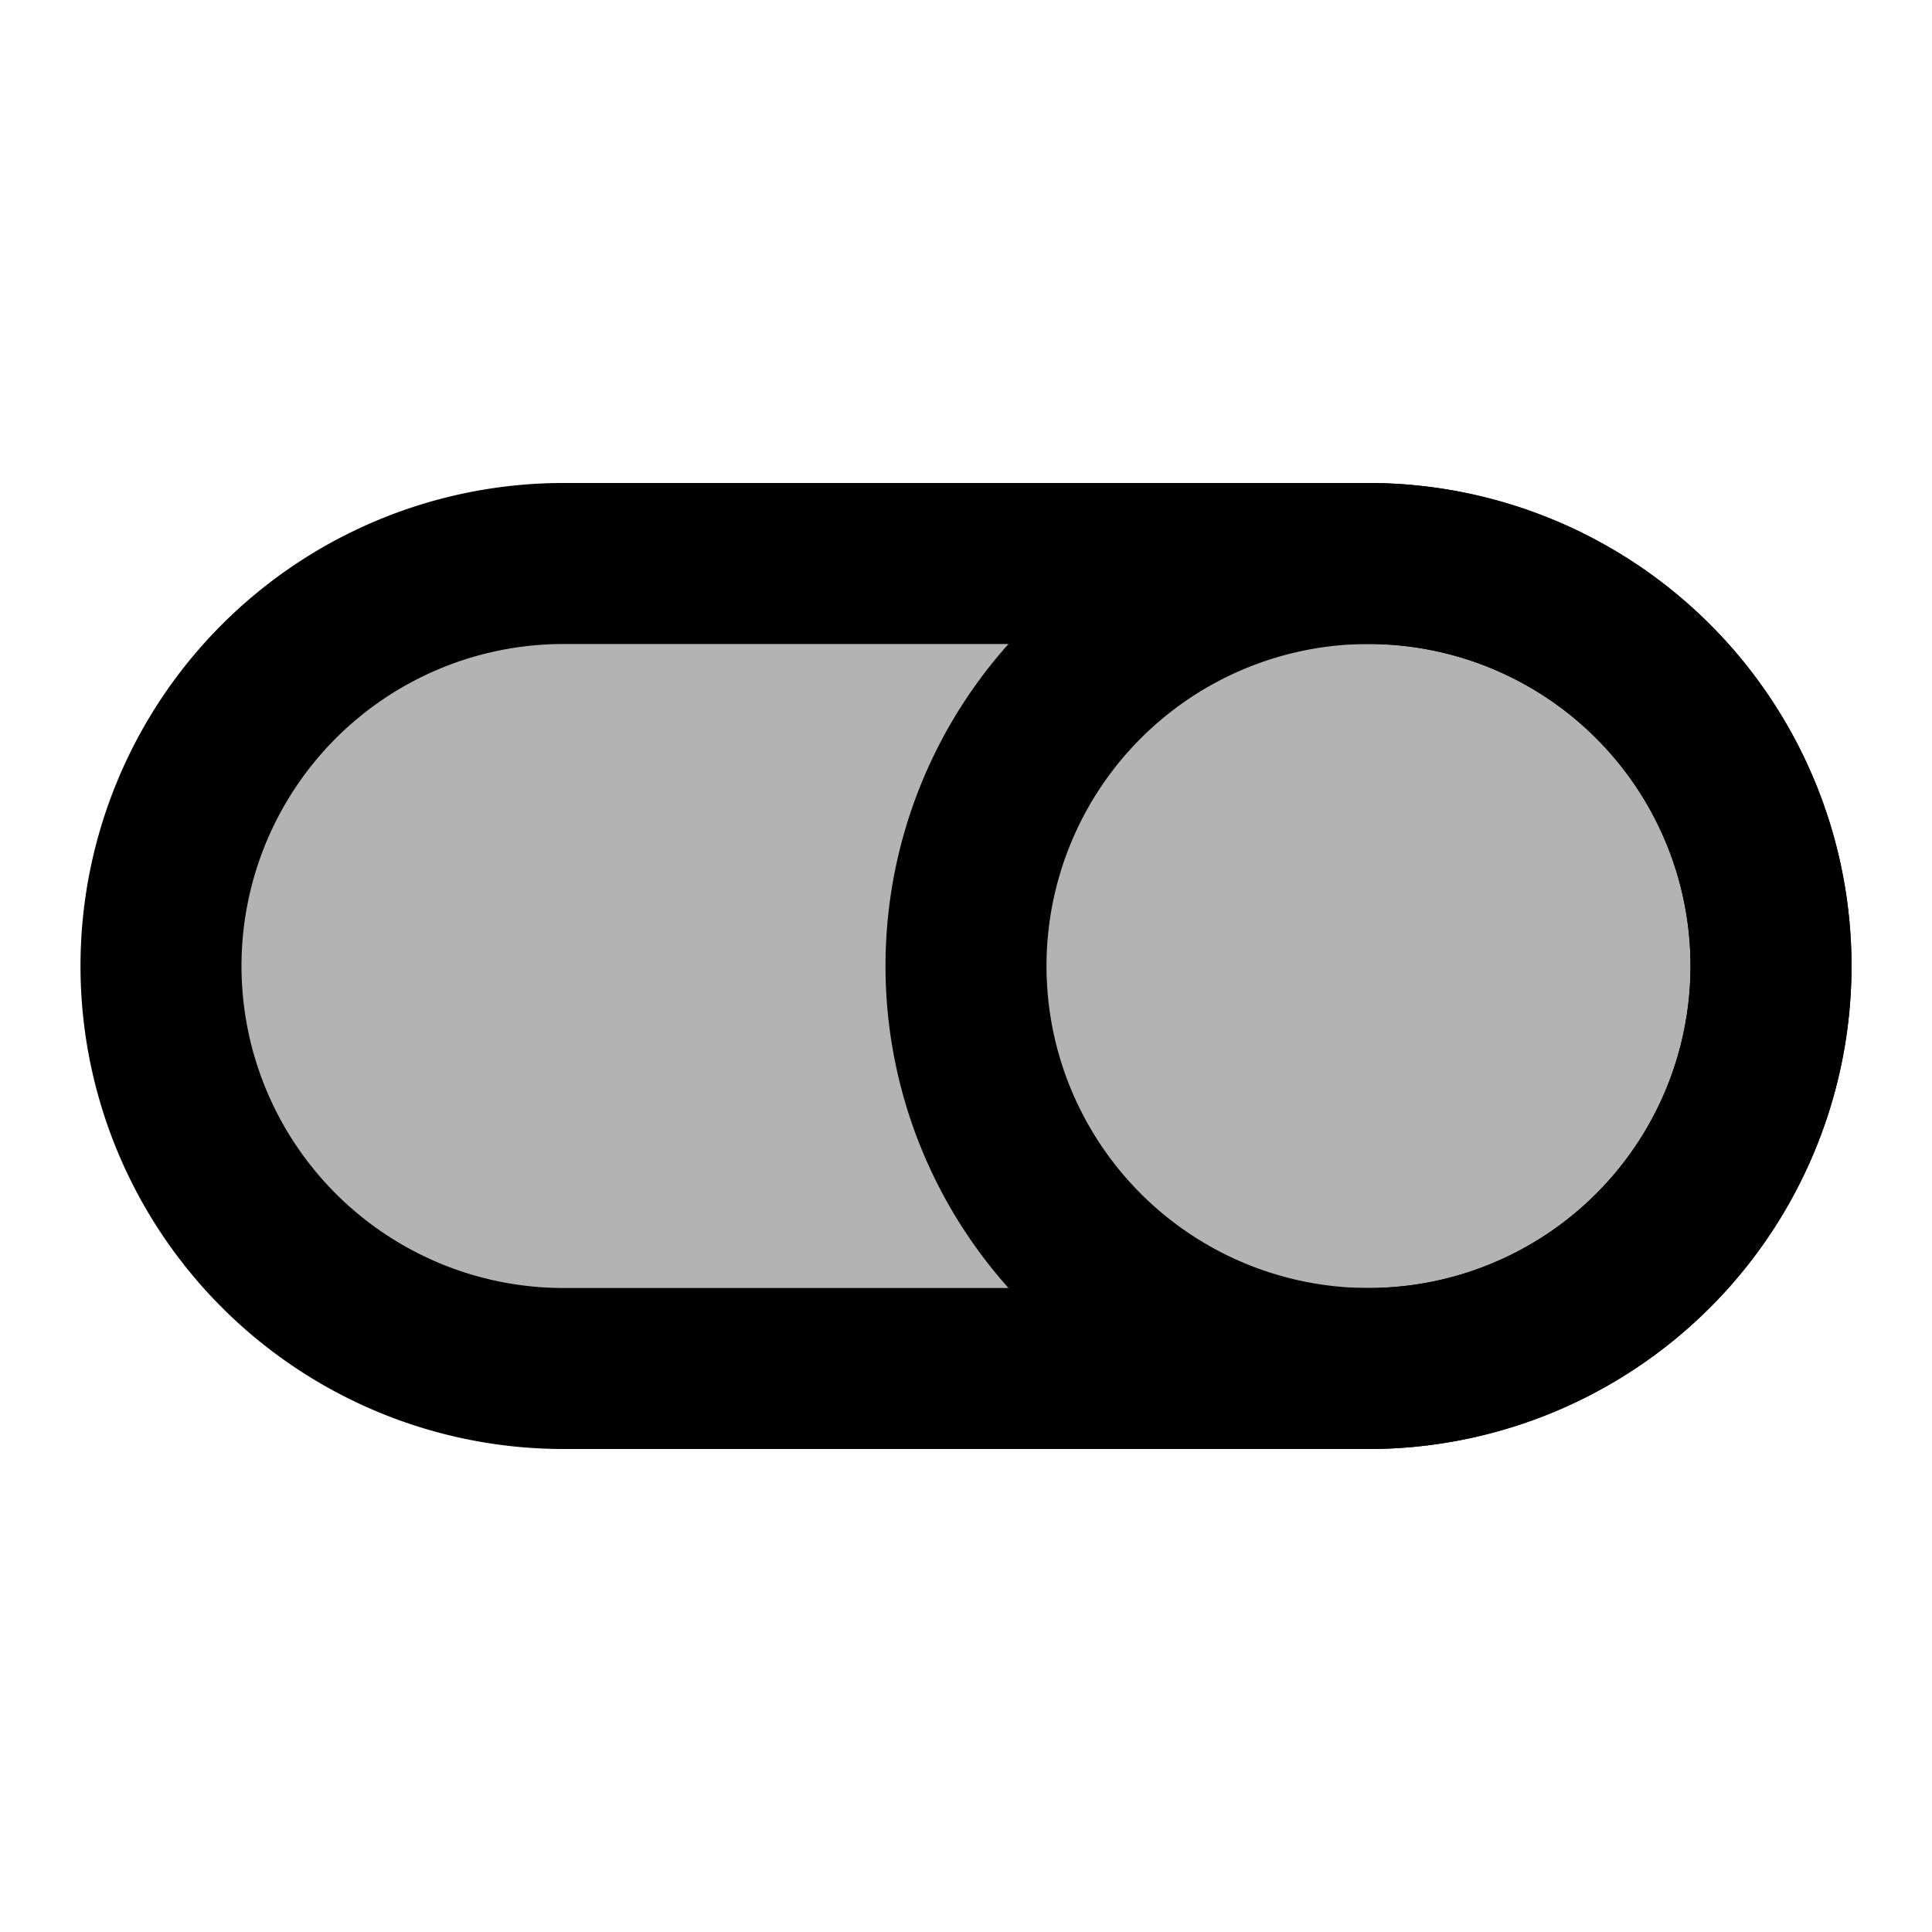 <svg xmlns="http://www.w3.org/2000/svg" width="24" height="24" viewBox="0 0 24 24" fill="none">
    <g fill="currentColor" opacity=".3">
        <path d="M2 12a5 5 0 0 1 5-5h10a5 5 0 0 1 0 10H7a5 5 0 0 1-5-5"/>
        <path d="M22 12a5 5 0 1 1-10 0 5 5 0 0 1 10 0"/>
    </g>
    <path stroke="currentColor" stroke-width="2" d="M2 12a5 5 0 0 1 5-5h10a5 5 0 0 1 0 10H7a5 5 0 0 1-5-5z"/>
    <path stroke="currentColor" stroke-width="2" d="M22 12a5 5 0 1 1-10 0 5 5 0 0 1 10 0Z"/>
</svg>